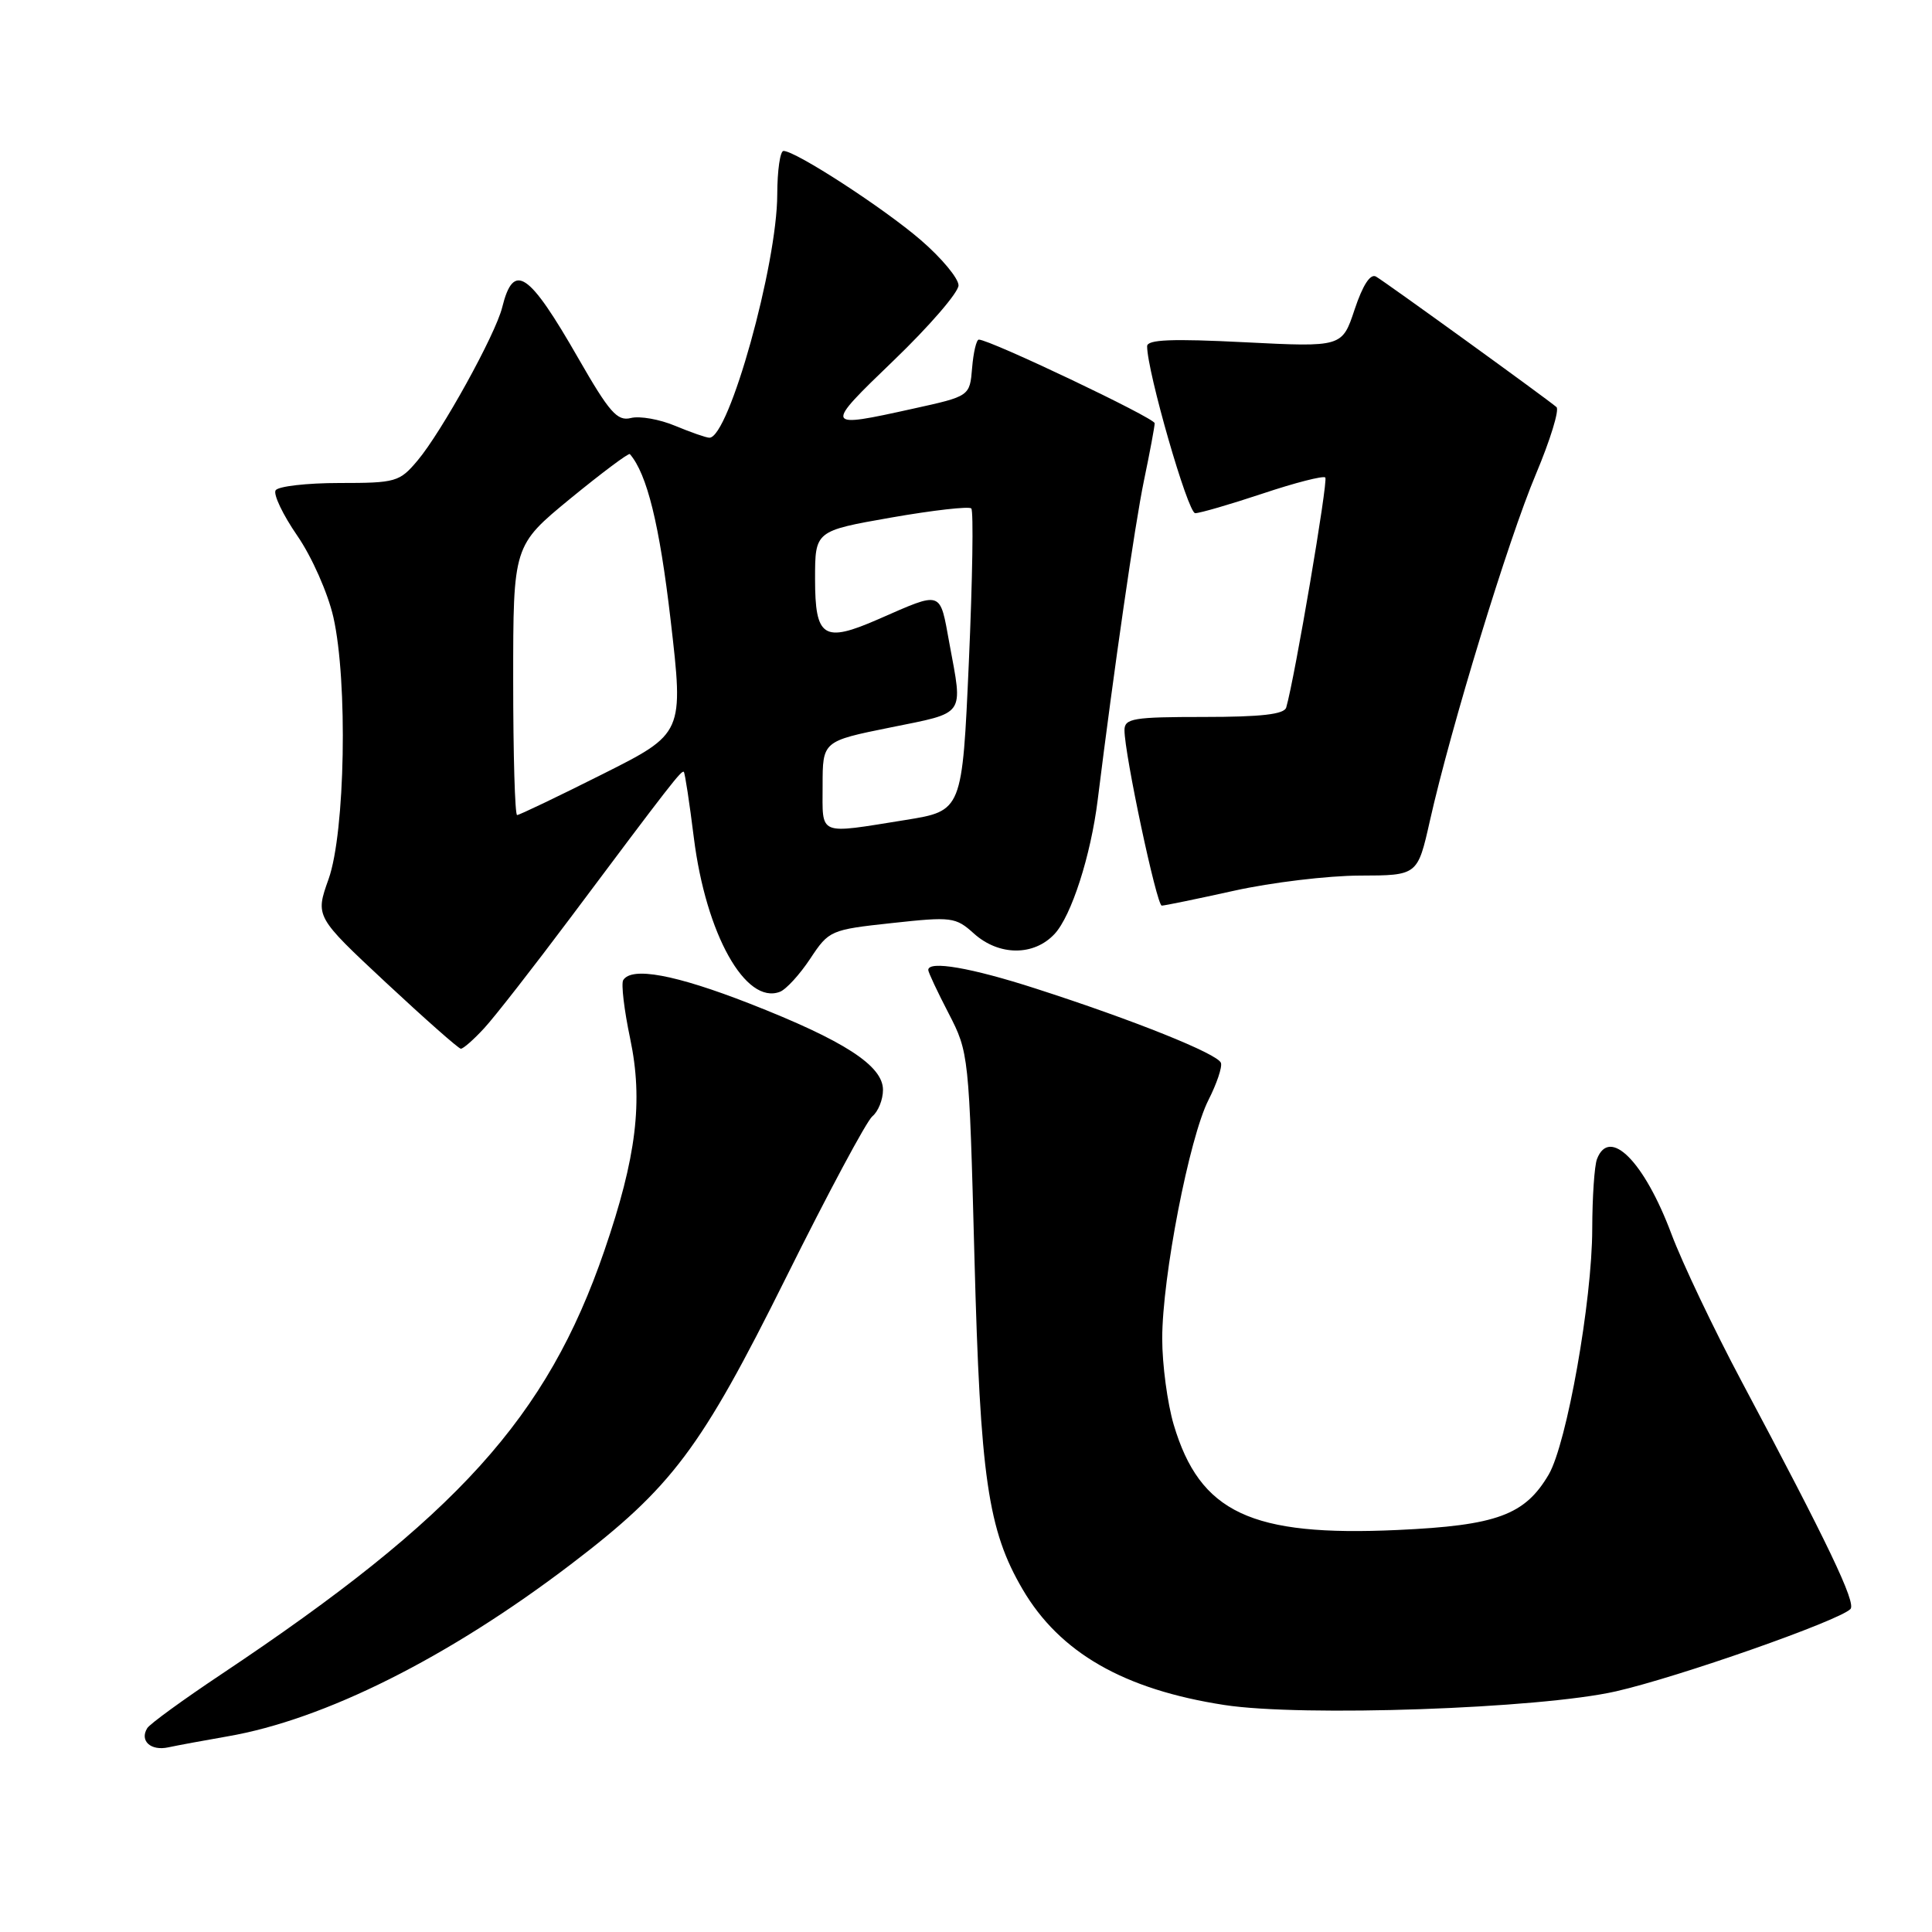 <?xml version="1.0" encoding="UTF-8" standalone="no"?>
<!DOCTYPE svg PUBLIC "-//W3C//DTD SVG 1.1//EN" "http://www.w3.org/Graphics/SVG/1.1/DTD/svg11.dtd" >
<svg xmlns="http://www.w3.org/2000/svg" xmlns:xlink="http://www.w3.org/1999/xlink" version="1.1" viewBox="0 0 256 256">
 <g >
 <path fill="currentColor"
d=" M 30.14 230.08 C 42.99 227.87 59.44 219.62 75.63 207.29 C 89.07 197.05 92.86 191.99 104.15 169.29 C 109.67 158.18 114.82 148.56 115.59 147.92 C 116.37 147.28 117.00 145.70 117.00 144.41 C 117.00 141.21 111.87 137.89 99.33 132.98 C 89.50 129.14 83.70 128.06 82.58 129.87 C 82.29 130.34 82.70 133.83 83.50 137.62 C 85.24 145.90 84.34 153.32 80.08 165.72 C 72.49 187.83 60.59 200.99 29.32 221.85 C 24.27 225.22 19.85 228.43 19.51 228.99 C 18.47 230.67 19.98 232.04 22.31 231.53 C 23.52 231.27 27.04 230.62 30.14 230.08 Z  M 214.13 224.11 C 222.45 222.21 243.62 214.78 245.19 213.21 C 245.99 212.41 242.21 204.52 230.75 183.00 C 227.09 176.12 222.91 167.34 221.47 163.50 C 217.87 153.89 213.26 149.26 211.61 153.58 C 211.27 154.45 210.99 158.61 210.98 162.83 C 210.97 172.35 207.61 191.26 205.22 195.37 C 202.07 200.75 198.33 202.13 185.22 202.73 C 165.77 203.63 158.99 200.44 155.52 188.77 C 154.69 185.95 154.00 180.82 154.00 177.37 C 154.00 169.23 157.59 150.73 160.13 145.75 C 161.22 143.60 161.97 141.40 161.78 140.84 C 161.38 139.65 150.28 135.19 137.24 130.99 C 128.67 128.22 123.00 127.25 123.00 128.53 C 123.00 128.83 124.21 131.41 125.70 134.28 C 128.37 139.45 128.41 139.77 129.12 166.66 C 129.89 195.78 130.90 202.74 135.50 210.59 C 140.42 218.99 148.92 223.87 162.23 225.92 C 172.50 227.51 204.04 226.41 214.13 224.11 Z  M 64.15 136.25 C 65.55 134.74 70.69 128.14 75.59 121.60 C 88.81 103.93 90.32 101.99 90.61 102.28 C 90.76 102.43 91.36 106.36 91.94 111.02 C 93.54 123.78 98.79 133.17 103.34 131.42 C 104.16 131.11 105.97 129.13 107.36 127.03 C 109.84 123.28 110.05 123.19 118.19 122.31 C 126.10 121.45 126.62 121.51 129.05 123.70 C 132.37 126.68 137.00 126.70 139.74 123.75 C 141.97 121.35 144.54 113.36 145.45 106.00 C 147.59 88.77 150.38 69.45 151.58 63.68 C 152.36 59.94 153.00 56.51 153.00 56.08 C 153.00 55.39 131.16 45.00 129.70 45.00 C 129.38 45.00 128.98 46.69 128.81 48.75 C 128.50 52.50 128.50 52.50 121.00 54.15 C 109.14 56.77 109.12 56.71 118.43 47.75 C 123.15 43.21 127.01 38.74 127.01 37.81 C 127.00 36.87 124.75 34.17 122.01 31.81 C 117.11 27.58 105.43 20.00 103.82 20.00 C 103.37 20.00 103.00 22.59 102.99 25.75 C 102.98 35.06 96.59 58.00 94.00 58.00 C 93.58 58.00 91.55 57.29 89.48 56.43 C 87.41 55.56 84.76 55.09 83.59 55.39 C 81.79 55.84 80.75 54.65 76.65 47.51 C 70.04 35.97 68.05 34.64 66.54 40.74 C 65.64 44.35 58.53 57.22 55.33 61.02 C 52.94 63.86 52.46 64.00 44.97 64.00 C 40.65 64.00 36.85 64.44 36.52 64.97 C 36.19 65.50 37.48 68.21 39.39 70.98 C 41.32 73.78 43.44 78.57 44.17 81.76 C 46.10 90.27 45.74 110.30 43.54 116.48 C 41.77 121.45 41.77 121.45 51.13 130.19 C 56.29 135.00 60.75 138.94 61.06 138.96 C 61.37 138.98 62.76 137.76 64.15 136.25 Z  M 163.55 118.02 C 168.47 116.93 175.95 116.03 180.17 116.02 C 187.84 116.00 187.84 116.00 189.47 108.75 C 192.25 96.37 199.86 71.48 203.51 62.84 C 205.42 58.30 206.65 54.30 206.24 53.94 C 204.97 52.84 183.57 37.36 182.33 36.65 C 181.58 36.22 180.58 37.76 179.50 40.99 C 177.84 46.00 177.84 46.00 164.92 45.35 C 155.26 44.86 152.00 44.99 152.00 45.88 C 152.00 49.23 157.40 68.00 158.37 68.00 C 158.99 68.00 163.01 66.83 167.31 65.40 C 171.61 63.96 175.34 63.01 175.61 63.27 C 176.01 63.68 171.56 89.87 170.43 93.75 C 170.17 94.65 167.10 95.00 159.53 95.00 C 150.17 95.00 149.00 95.19 149.00 96.75 C 149.00 99.92 153.27 120.00 153.94 120.00 C 154.30 120.00 158.63 119.11 163.55 118.02 Z  M 109.00 104.10 C 109.00 98.21 109.00 98.21 118.00 96.39 C 128.03 94.36 127.60 94.98 125.81 85.30 C 124.50 78.14 124.96 78.30 116.36 82.06 C 109.13 85.22 108.00 84.50 108.00 76.71 C 108.00 70.35 108.00 70.35 118.08 68.58 C 123.62 67.61 128.40 67.07 128.70 67.37 C 129.01 67.67 128.86 76.81 128.38 87.68 C 127.50 107.44 127.50 107.44 120.00 108.65 C 108.24 110.53 109.00 110.84 109.00 104.10 Z  M 68.00 90.14 C 68.00 72.29 68.00 72.29 75.58 66.06 C 79.76 62.64 83.30 59.99 83.46 60.17 C 85.74 62.80 87.39 69.51 88.86 82.15 C 90.60 97.18 90.60 97.18 79.82 102.59 C 73.89 105.57 68.80 108.00 68.52 108.00 C 68.23 108.00 68.00 99.96 68.00 90.14 Z "/>
</g>
</svg>